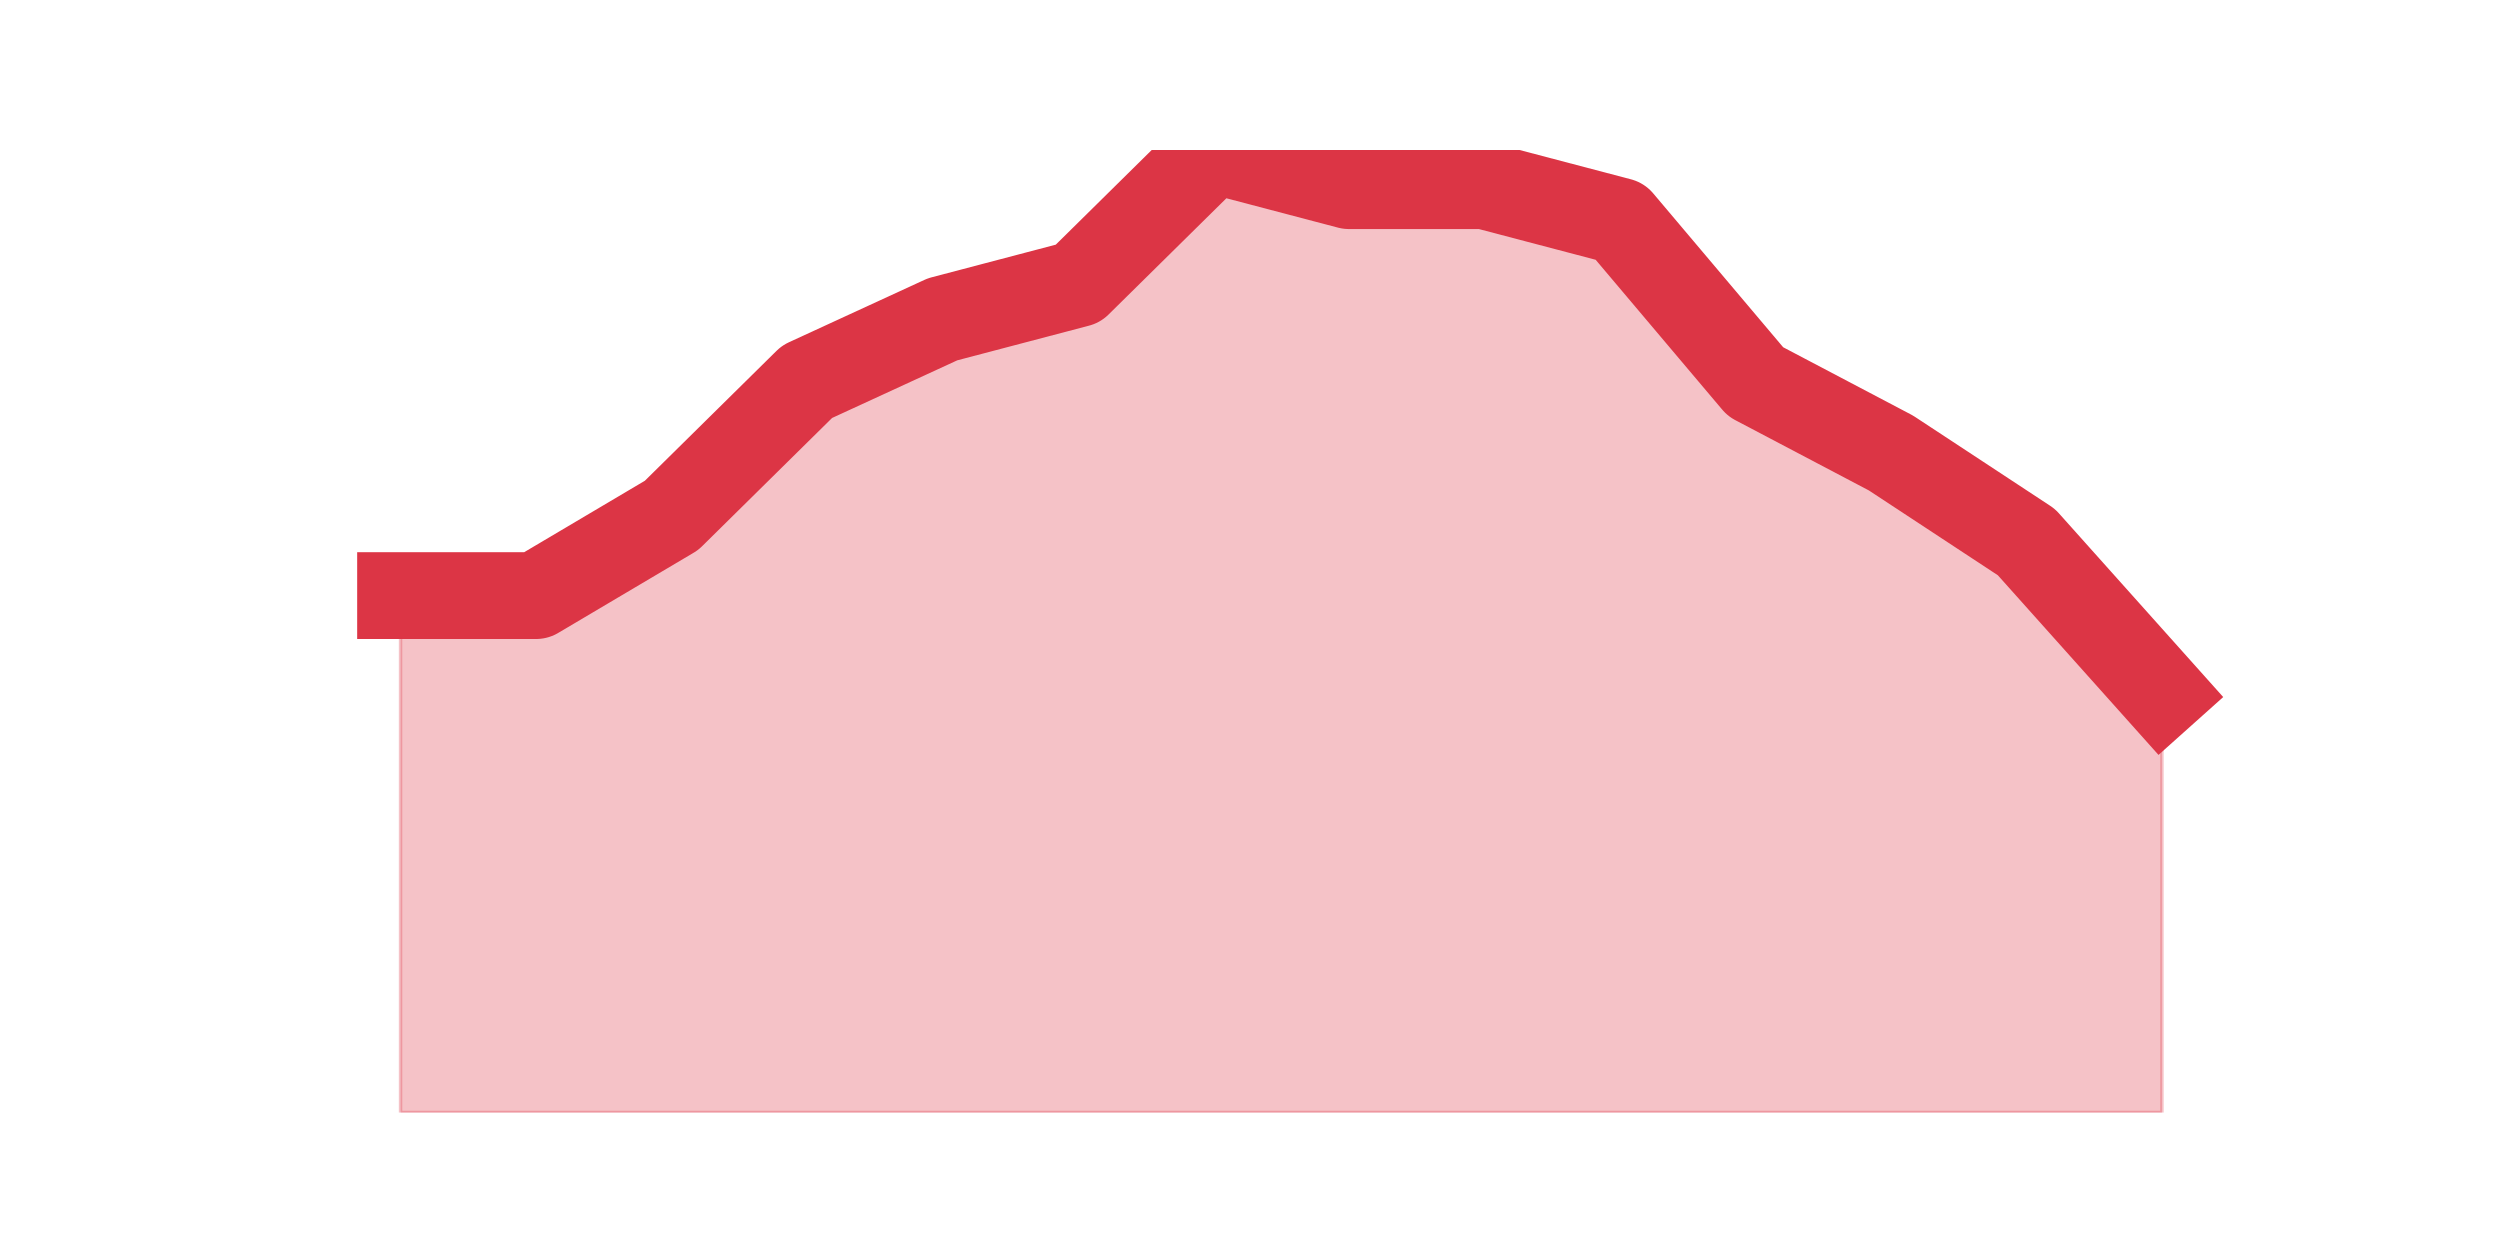 <?xml version="1.0" encoding="utf-8" standalone="no"?>
<!DOCTYPE svg PUBLIC "-//W3C//DTD SVG 1.1//EN"
  "http://www.w3.org/Graphics/SVG/1.1/DTD/svg11.dtd">
<svg height="360pt" version="1.1" viewBox="0 0 720 360" width="720pt" xmlns="http://www.w3.org/2000/svg" xmlns:xlink="http://www.w3.org/1999/xlink">
 <defs>
  <style type="text/css">*{stroke-linecap:butt;stroke-linejoin:round;}</style>
 </defs>
 <g id="figure_1">
  <g id="patch_1">
   <path d="M 0 360 
L 720 360 
L 720 0 
L 0 0 
z
" style="fill:none;"/>
  </g>
  <g id="axes_1">
   <g id="matplotlib.axis_1"/>
   <g id="matplotlib.axis_2"/>
   <g id="PolyCollection_1">
    <defs>
     <path d="M 115.364 -188.467 
L 115.364 -39.6 
L 154.385 -39.6 
L 193.406 -39.6 
L 232.427 -39.6 
L 271.448 -39.6 
L 310.469 -39.6 
L 349.49 -39.6 
L 388.51 -39.6 
L 427.531 -39.6 
L 466.552 -39.6 
L 505.573 -39.6 
L 544.594 -39.6 
L 583.615 -39.6 
L 622.636 -39.6 
L 622.636 -160.233 
L 622.636 -160.233 
L 583.615 -203.867 
L 544.594 -229.533 
L 505.573 -250.067 
L 466.552 -296.267 
L 427.531 -306.533 
L 388.51 -306.533 
L 349.49 -316.8 
L 310.469 -278.3 
L 271.448 -268.033 
L 232.427 -250.067 
L 193.406 -211.567 
L 154.385 -188.467 
L 115.364 -188.467 
z
" id="m311cec6e56" style="stroke:#dc3545;stroke-opacity:0.3;"/>
    </defs>
    <g clip-path="url(#pb3c437854e)">
     <use style="fill:#dc3545;fill-opacity:0.3;stroke:#dc3545;stroke-opacity:0.3;" x="0" xlink:href="#m311cec6e56" y="360"/>
    </g>
   </g>
   <g id="line2d_1">
    <path clip-path="url(#pb3c437854e)" d="M 115.364 171.533 
L 154.385 171.533 
L 193.406 148.433 
L 232.427 109.933 
L 271.448 91.967 
L 310.469 81.7 
L 349.49 43.2 
L 388.51 53.467 
L 427.531 53.467 
L 466.552 63.733 
L 505.573 109.933 
L 544.594 130.467 
L 583.615 156.133 
L 622.636 199.767 
" style="fill:none;stroke:#dc3545;stroke-linecap:square;stroke-width:25;"/>
   </g>
  </g>
 </g>
 <defs>
  <clipPath id="pb3c437854e">
   <rect height="277.2" width="558" x="90" y="43.2"/>
  </clipPath>
 </defs>
</svg>

